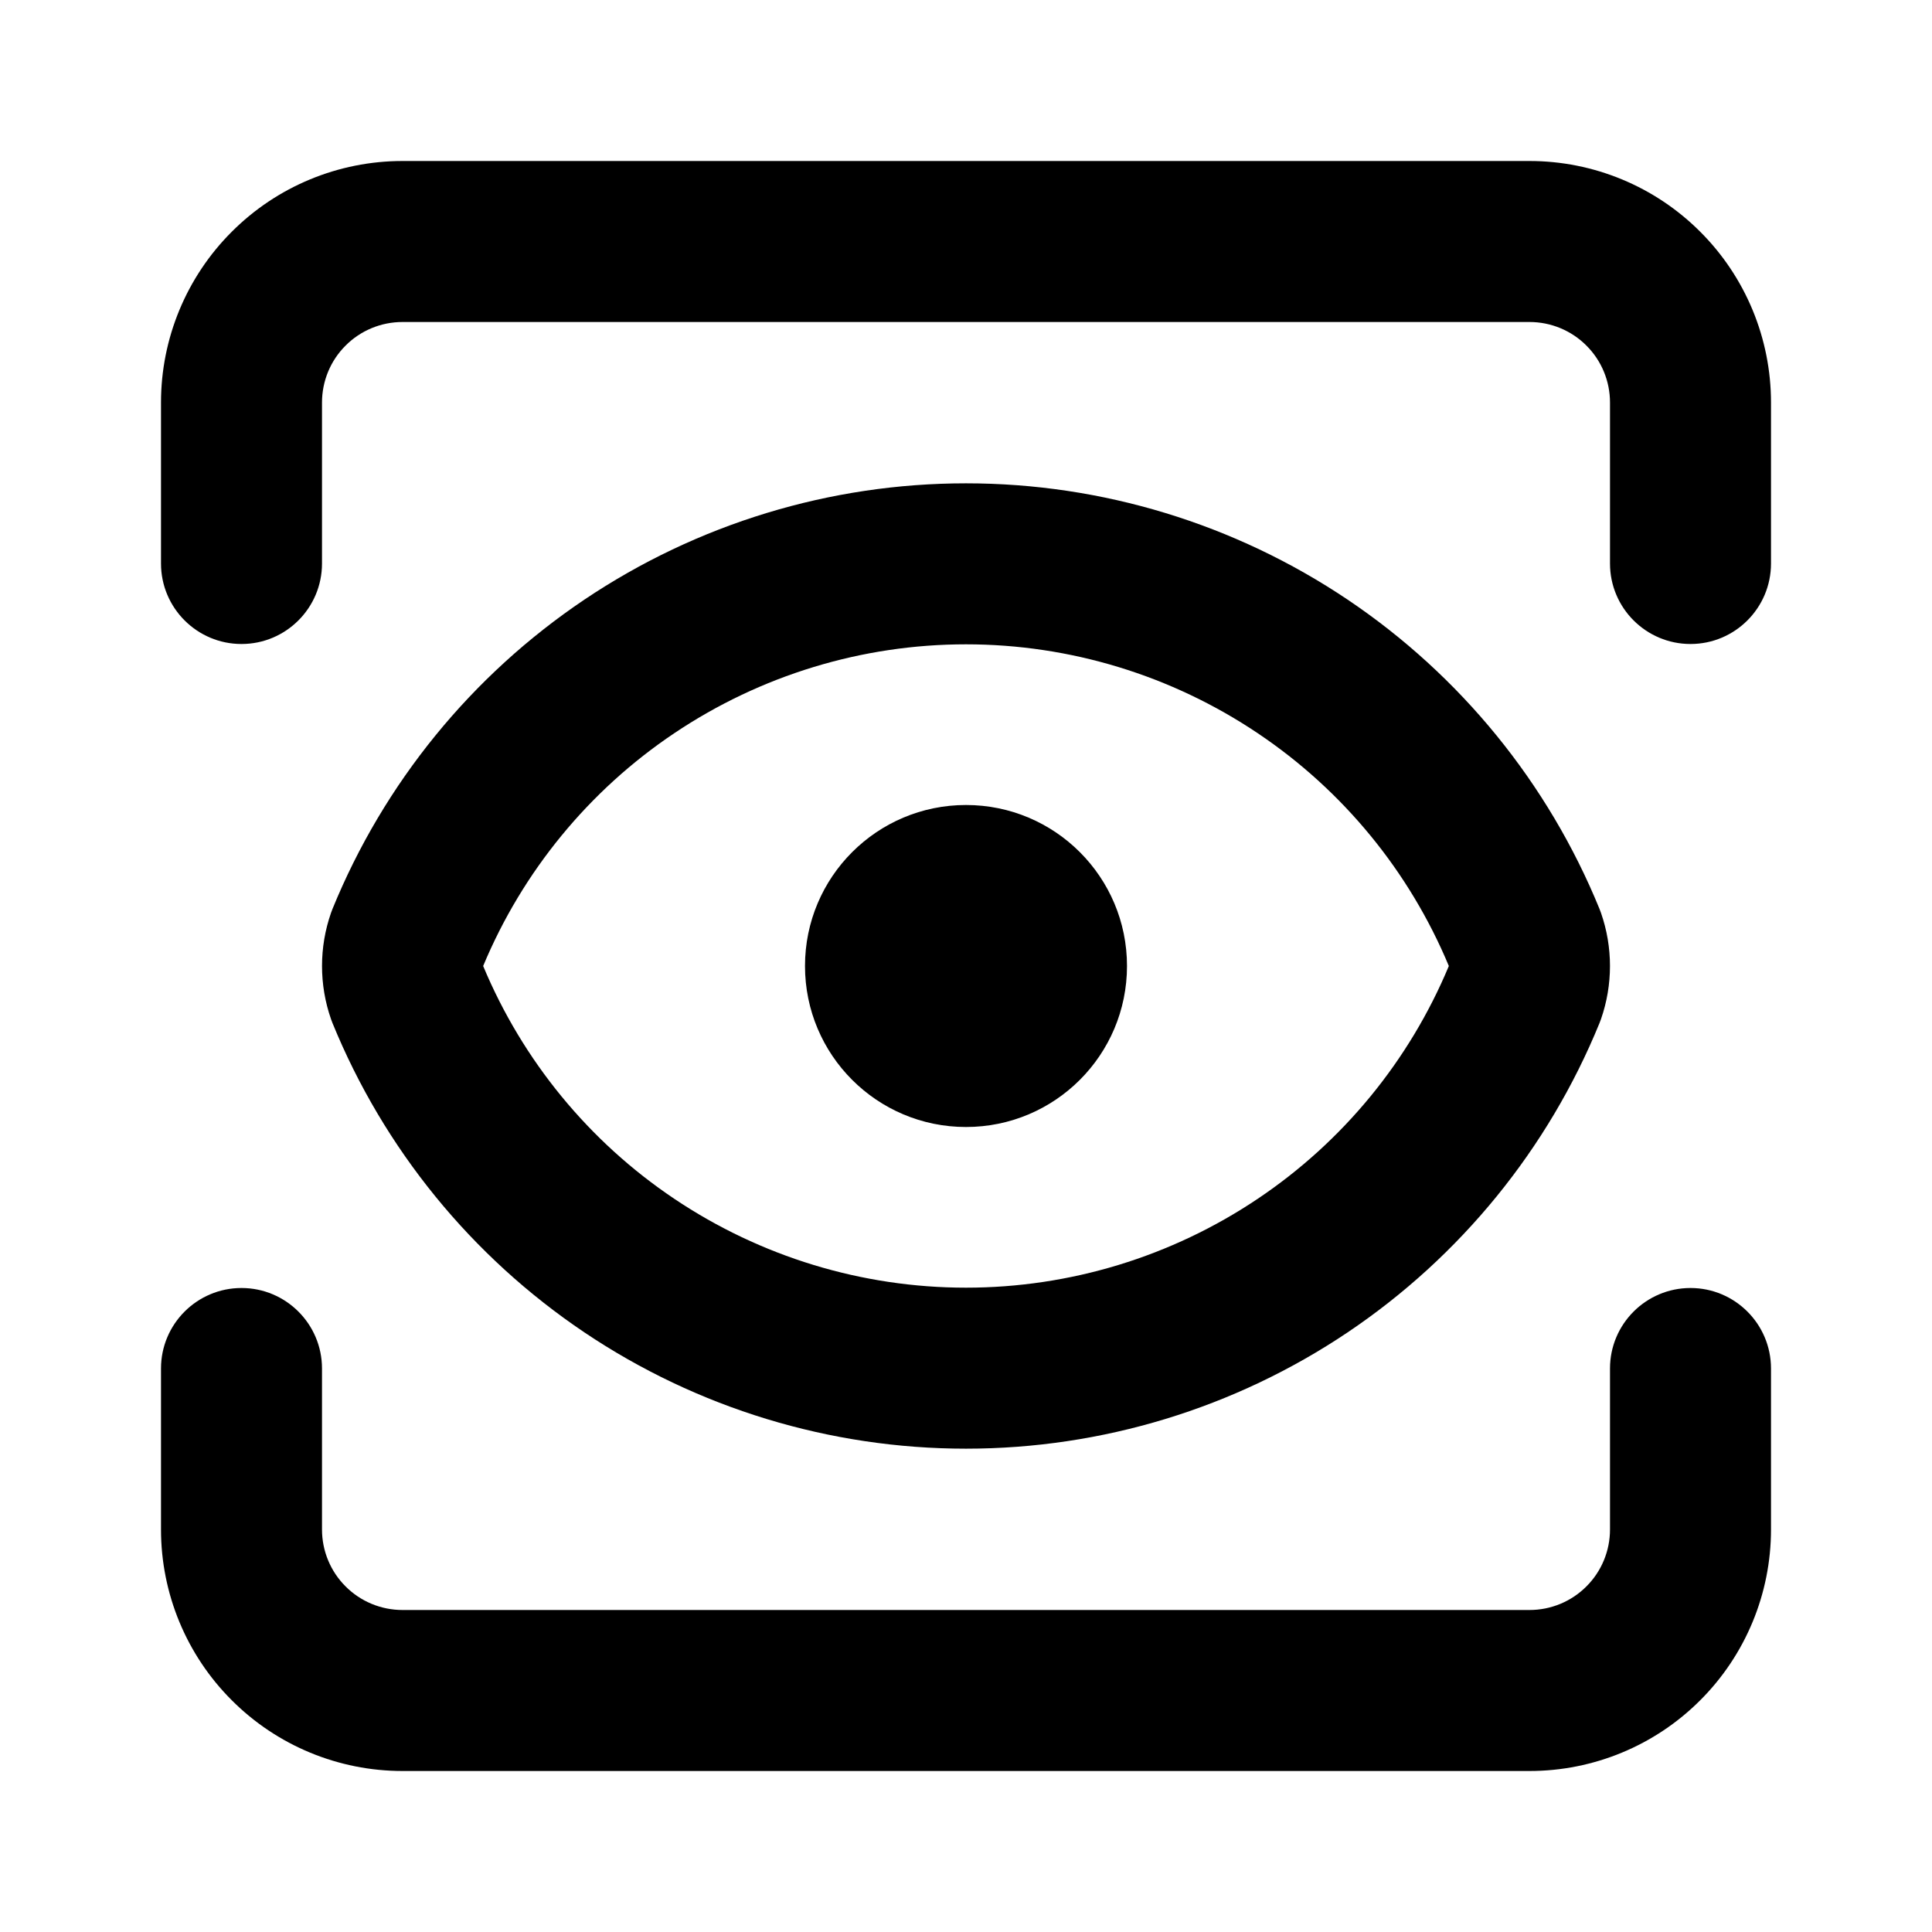 <svg width="24" height="24" viewBox="0 0 24 24" fill="none" xmlns="http://www.w3.org/2000/svg">
<path fill-rule="evenodd" clip-rule="evenodd" d="M3 16C3.552 16 4 16.448 4 17V19C4 19.265 4.105 19.52 4.293 19.707C4.48 19.895 4.735 20 5 20H19C19.265 20 19.52 19.895 19.707 19.707C19.895 19.52 20 19.265 20 19V17C20 16.448 20.448 16 21 16C21.552 16 22 16.448 22 17V19C22 19.796 21.684 20.559 21.121 21.121C20.559 21.684 19.796 22 19 22H5C4.204 22 3.441 21.684 2.879 21.121C2.316 20.559 2 19.796 2 19V17C2 16.448 2.448 16 3 16Z" fill="black"/>
<path fill-rule="evenodd" clip-rule="evenodd" d="M2.879 2.879C3.441 2.316 4.204 2 5 2H19C19.796 2 20.559 2.316 21.121 2.879C21.684 3.441 22 4.204 22 5V7C22 7.552 21.552 8 21 8C20.448 8 20 7.552 20 7V5C20 4.735 19.895 4.48 19.707 4.293C19.52 4.105 19.265 4 19 4H5C4.735 4 4.48 4.105 4.293 4.293C4.105 4.48 4 4.735 4 5V7C4 7.552 3.552 8 3 8C2.448 8 2 7.552 2 7V5C2 4.204 2.316 3.441 2.879 2.879Z" fill="black"/>
<path fill-rule="evenodd" clip-rule="evenodd" d="M10 12C10 10.895 10.895 10 12 10C13.105 10 14 10.895 14 12C14 13.105 13.105 14 12 14C10.895 14 10 13.105 10 12Z" fill="black"/>
<path fill-rule="evenodd" clip-rule="evenodd" d="M7.259 7.449C8.661 6.507 10.311 6.004 12 6.004C13.689 6.004 15.339 6.507 16.741 7.449C18.142 8.391 19.232 9.729 19.87 11.292C19.876 11.308 19.882 11.324 19.888 11.34C20.037 11.767 20.037 12.233 19.888 12.66C19.882 12.676 19.876 12.692 19.87 12.708C19.232 14.271 18.142 15.609 16.741 16.551C15.339 17.493 13.689 17.996 12 17.996C10.311 17.996 8.661 17.493 7.259 16.551C5.858 15.609 4.768 14.271 4.13 12.708C4.124 12.692 4.118 12.676 4.112 12.66C3.963 12.233 3.963 11.767 4.112 11.34C4.118 11.324 4.124 11.308 4.13 11.292C4.768 9.729 5.858 8.391 7.259 7.449ZM12 8.004C10.709 8.004 9.447 8.389 8.375 9.109C7.317 9.819 6.492 10.825 6.002 12C6.492 13.175 7.317 14.181 8.375 14.891C9.447 15.611 10.709 15.996 12 15.996C13.291 15.996 14.553 15.611 15.625 14.891C16.683 14.181 17.508 13.175 17.998 12C17.508 10.825 16.683 9.819 15.625 9.109C14.553 8.389 13.291 8.004 12 8.004Z" fill="black"/>
</svg>
